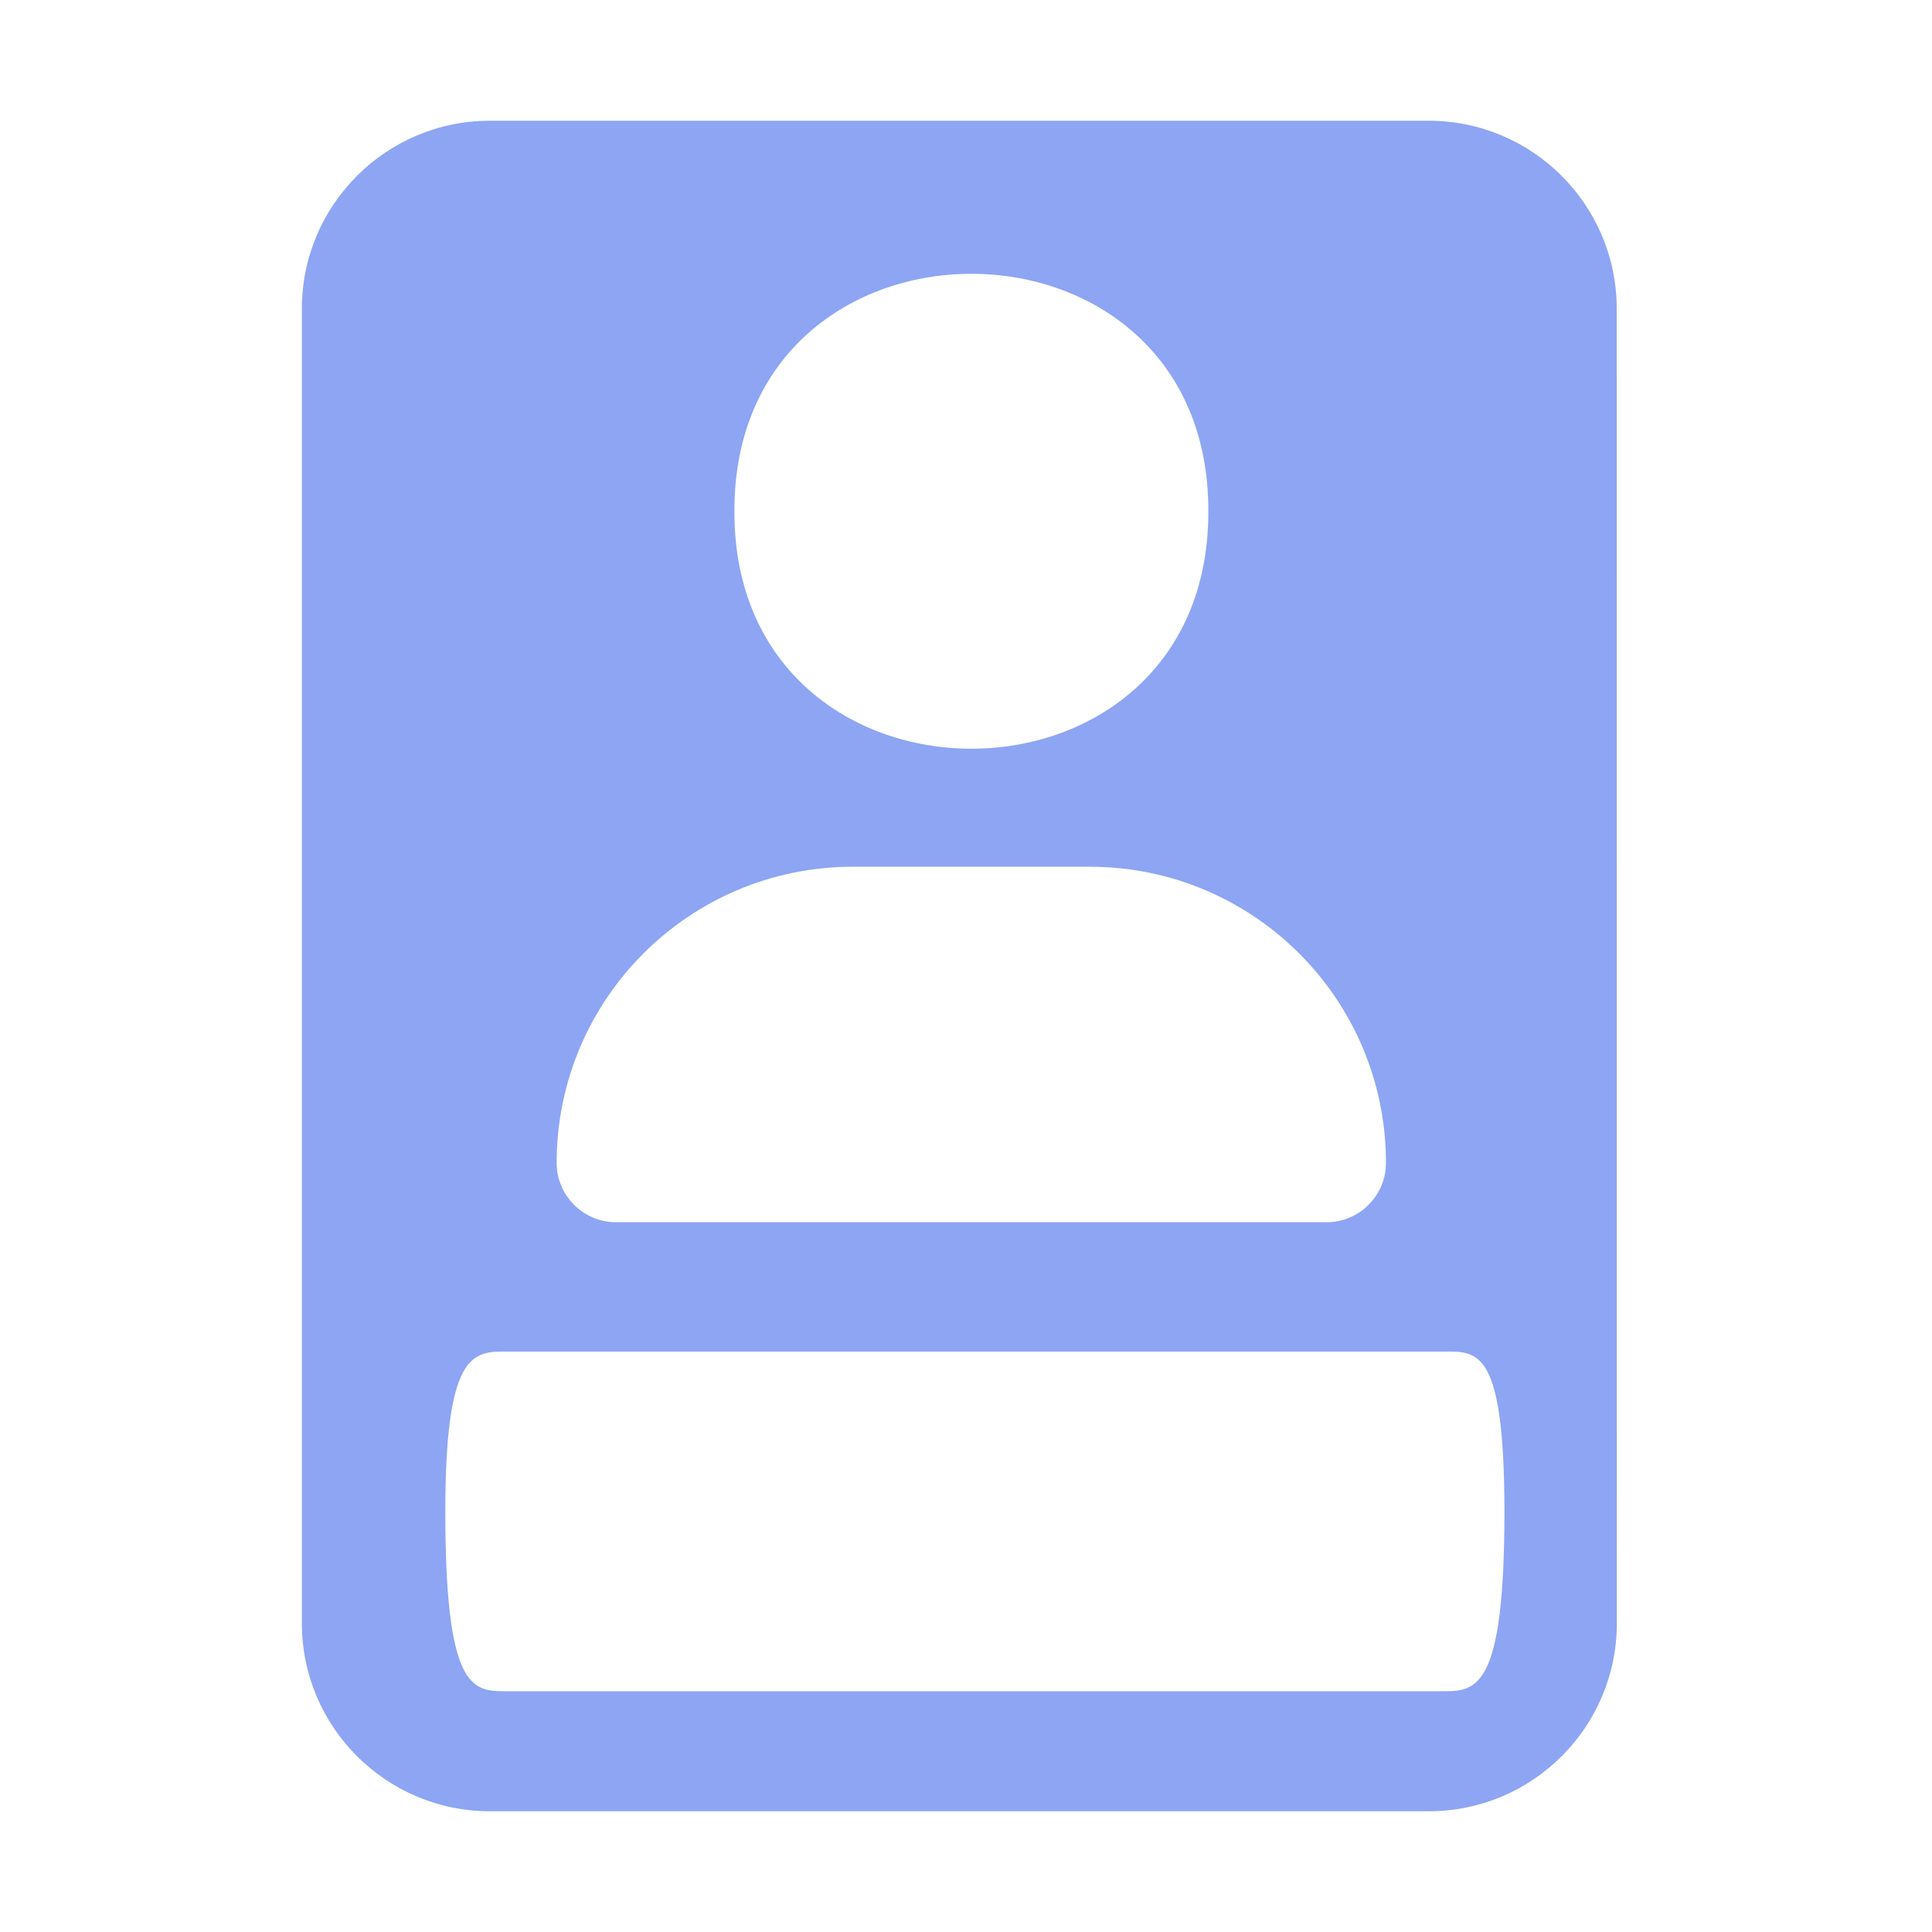 <?xml version="1.0" encoding="UTF-8" standalone="no"?>
<svg
   viewBox="0 0 16 16"
   version="1.1"
   id="svg1"
   sodipodi:docname="info_2d.svg"
   width="16"
   height="16"
   inkscape:version="1.4.2 (f4327f4, 2025-05-13)"
   xml:space="preserve"
   xmlns:inkscape="http://www.inkscape.org/namespaces/inkscape"
   xmlns:sodipodi="http://sodipodi.sourceforge.net/DTD/sodipodi-0.dtd"
   xmlns="http://www.w3.org/2000/svg"
   xmlns:svg="http://www.w3.org/2000/svg"><defs
     id="defs1"><inkscape:path-effect
       effect="fillet_chamfer"
       id="path-effect3"
       is_visible="true"
       lpeversion="1"
       nodesatellites_param="F,0,0,1,0,0,0,1 @ F,0,0,1,0,0,0,1 @ F,0,0,1,0,0,0,1 @ F,0,0,1,0,0,0,1 @ F,0,0,1,0,0,0,1 @ F,0,0,1,0,0,0,1 @ F,0,0,1,0,0,0,1 @ F,0,0,1,0,0,0,1 | F,0,0,1,0,0.5,0,1 @ F,0,0,1,0,0.5,0,1 @ F,0,0,1,0,0.5,0,1 @ F,0,0,1,0,0.5,0,1 | F,0,0,1,0,0.5,0,1 @ F,0,0,1,0,0.5,0,1 @ F,0,0,1,0,0.5,0,1 @ F,0,0,1,0,0.5,0,1"
       radius="0"
       unit="px"
       method="auto"
       mode="F"
       chamfer_steps="1"
       flexible="false"
       use_knot_distance="true"
       apply_no_radius="true"
       apply_with_radius="true"
       only_selected="false"
       hide_knots="false" /></defs><sodipodi:namedview
     id="namedview1"
     pagecolor="#505050"
     bordercolor="#ffffff"
     borderopacity="1"
     inkscape:showpageshadow="0"
     inkscape:pageopacity="0"
     inkscape:pagecheckerboard="1"
     inkscape:deskcolor="#505050"
     inkscape:zoom="22.936776"
     inkscape:cx="15.19394"
     inkscape:cy="9.0466071"
     inkscape:window-width="1920"
     inkscape:window-height="1009"
     inkscape:window-x="-8"
     inkscape:window-y="-8"
     inkscape:window-maximized="1"
     inkscape:current-layer="svg1"
     showguides="true" /><!--!Font Awesome Free 6.5.1 by @fontawesome - https://fontawesome.com License - https://fontawesome.com/license/free Copyright 2024 Fonticons, Inc.--><path
     d="M 13.389,2.556 C 13.389,1.698 12.691,1 11.833,1 H 4.056 C 3.198,1 2.5,1.698 2.5,2.556 V 13.444 C 2.5,14.302 3.198,15 4.056,15 h 7.778 c 0.858,0 1.556,-0.698 1.556,-1.556 z M 7.063,7.178 h 1.962 c 1.355,0 2.453,1.098 2.453,2.453 0,0.27 -0.221,0.491 -0.491,0.491 H 5.101 c -0.27,0 -0.491,-0.221 -0.491,-0.491 0,-1.355 1.098,-2.453 2.453,-2.453 z M 6.082,4.234 c -0.006,-2.622 3.931,-2.622 3.925,0 0.006,2.622 -3.931,2.622 -3.925,0 z M 4.179,11.193 h 7.789 c 0.27,0 0.491,-0.017 0.491,1.328 0,1.434 -0.221,1.485 -0.491,1.485 H 4.179 c -0.27,0 -0.491,-0.028 -0.491,-1.485 0,-1.299 0.221,-1.328 0.491,-1.328 z"
     id="path1"
     style="fill:#8da5f3;fill-opacity:1;stroke-width:0.024"
     sodipodi:nodetypes="sssssssssssssssscccsssssss" /></svg>
